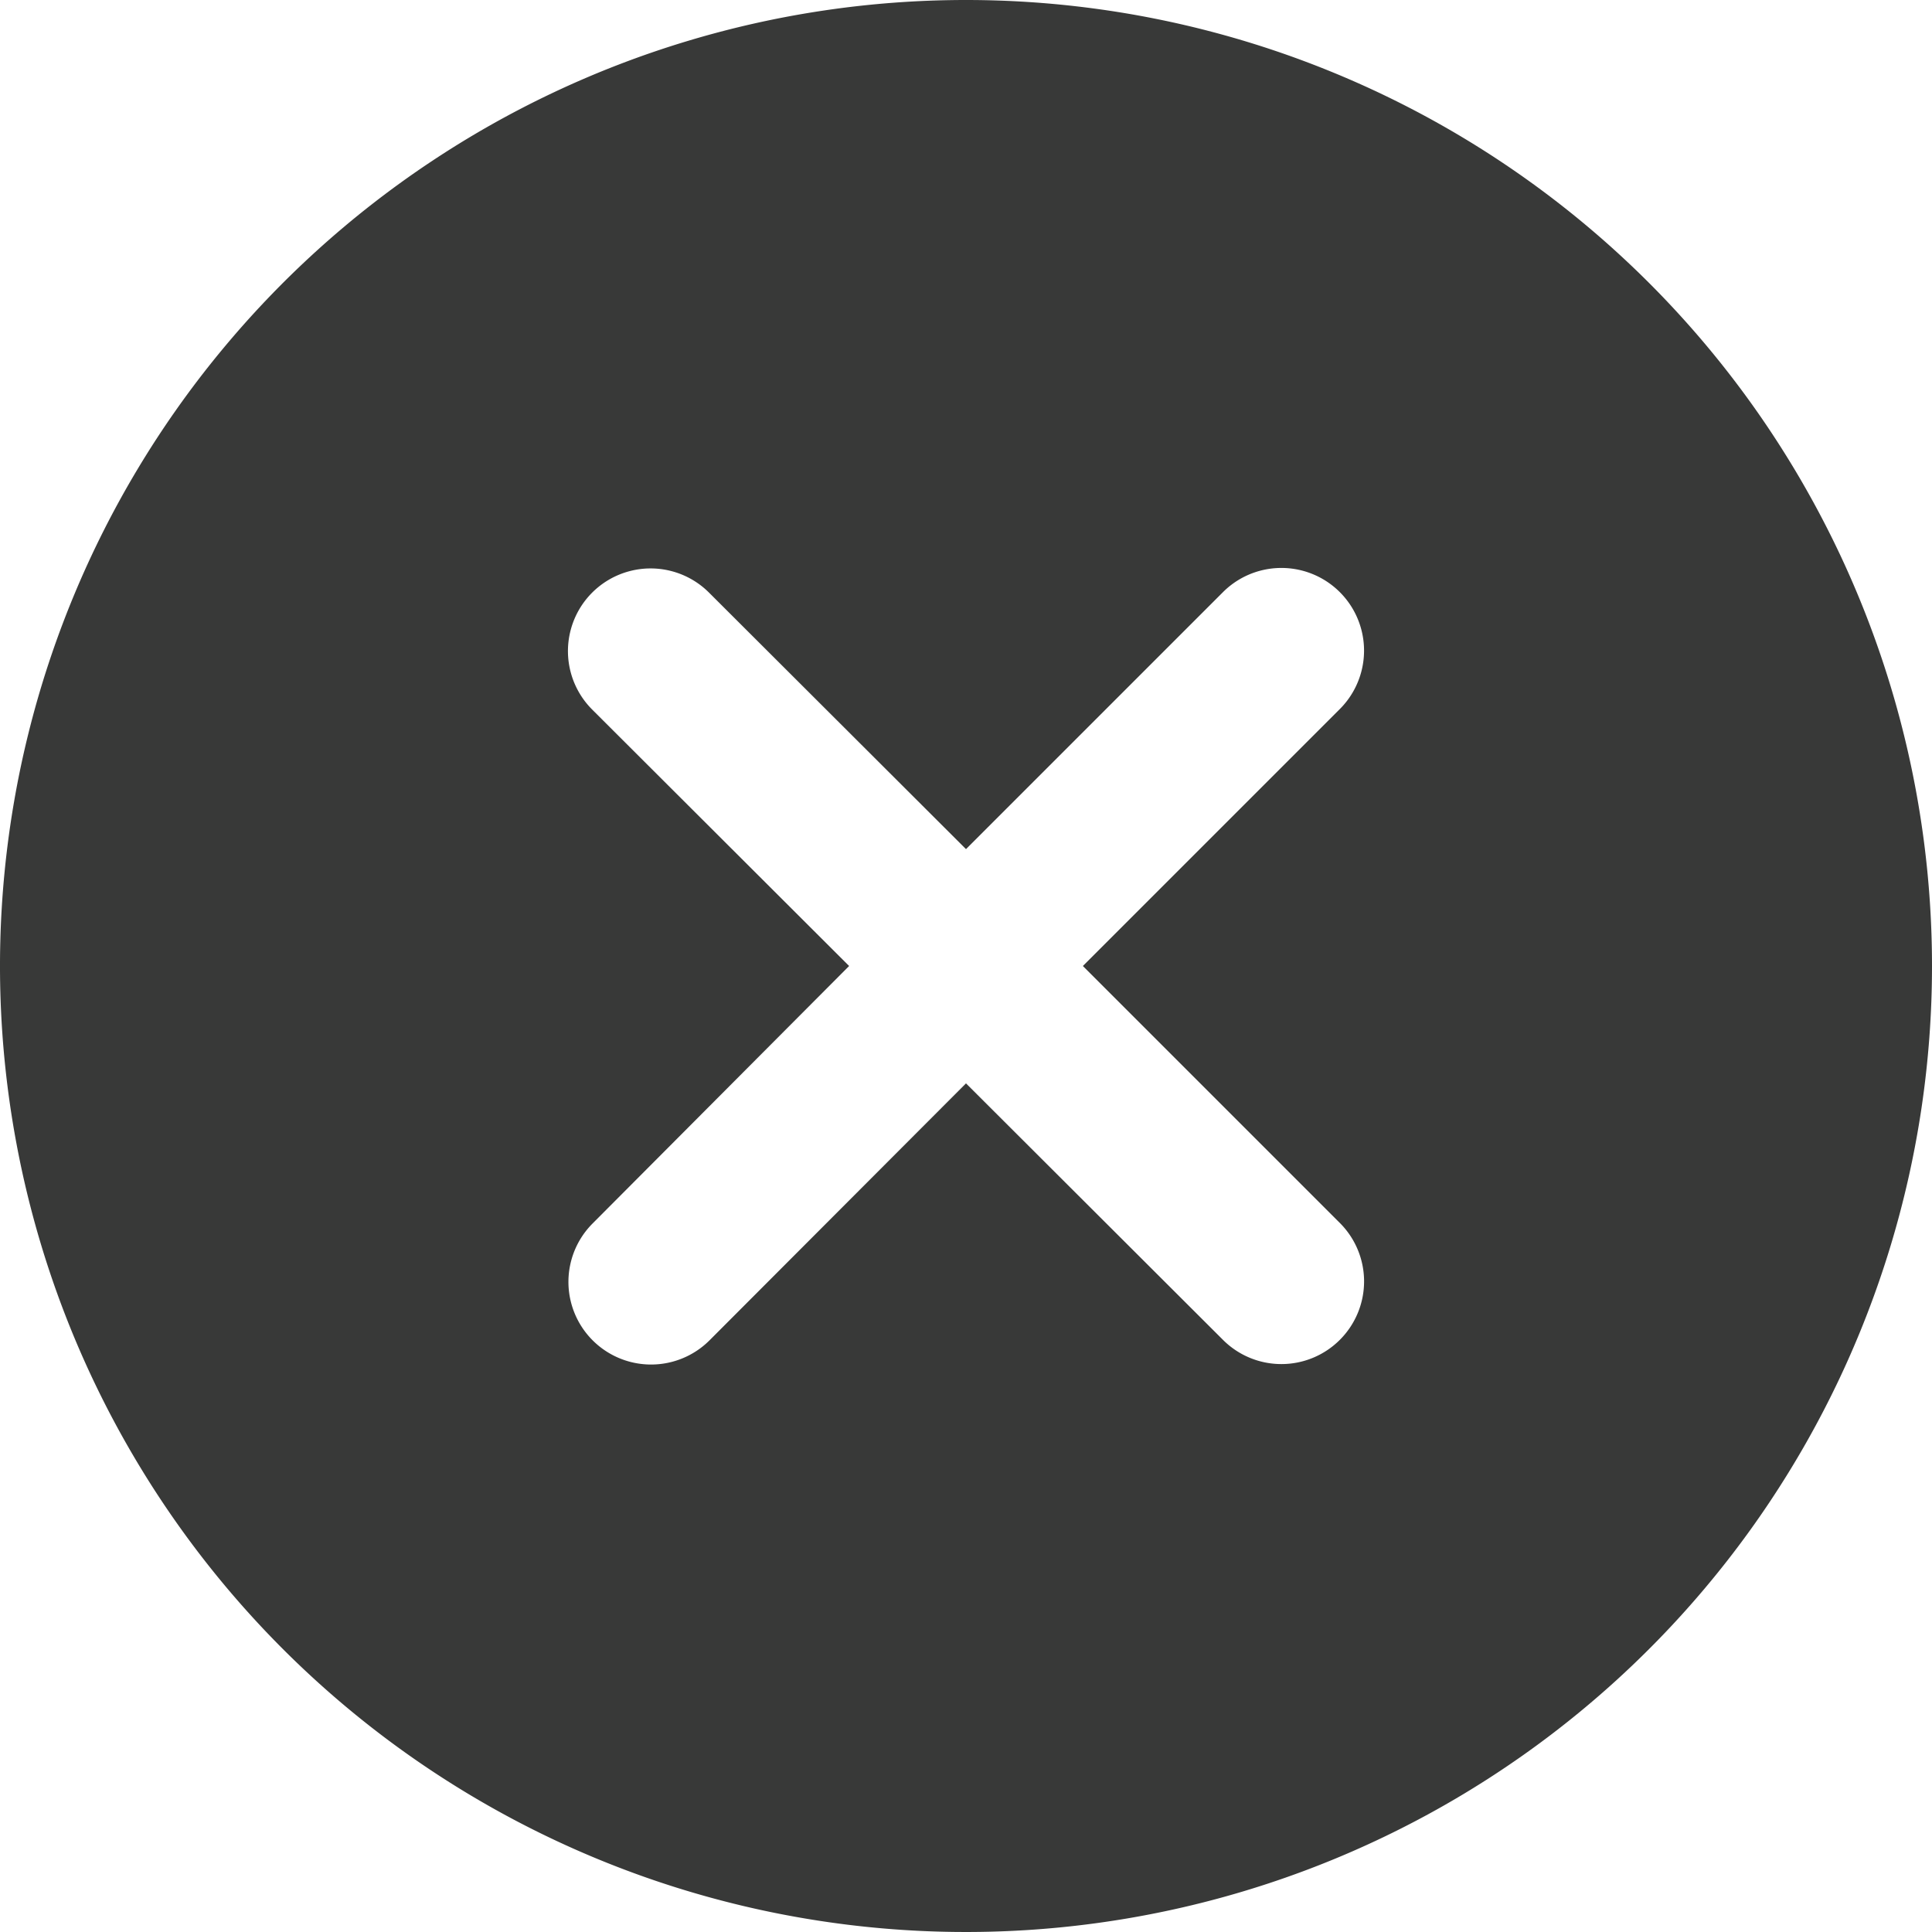 <svg id="Layer_1" data-name="Layer 1" xmlns="http://www.w3.org/2000/svg" viewBox="0 0 40 40"><defs><style>.cls-1{fill:#383938;}</style></defs><title>14_delete_record</title><path class="cls-1" d="M20,0A20,20,0,1,0,40,20,20,20,0,0,0,20,0Zm7.74,27.74a1.71,1.71,0,0,1-2.42,0L20,22.43l-5.31,5.32a1.71,1.71,0,0,1-2.42-2.42L17.58,20l-5.32-5.31a1.71,1.71,0,0,1,2.42-2.42L20,17.58l5.32-5.32a1.71,1.71,0,0,1,2.42,2.42L22.42,20l5.31,5.31A1.71,1.71,0,0,1,27.74,27.74Z"/></svg>